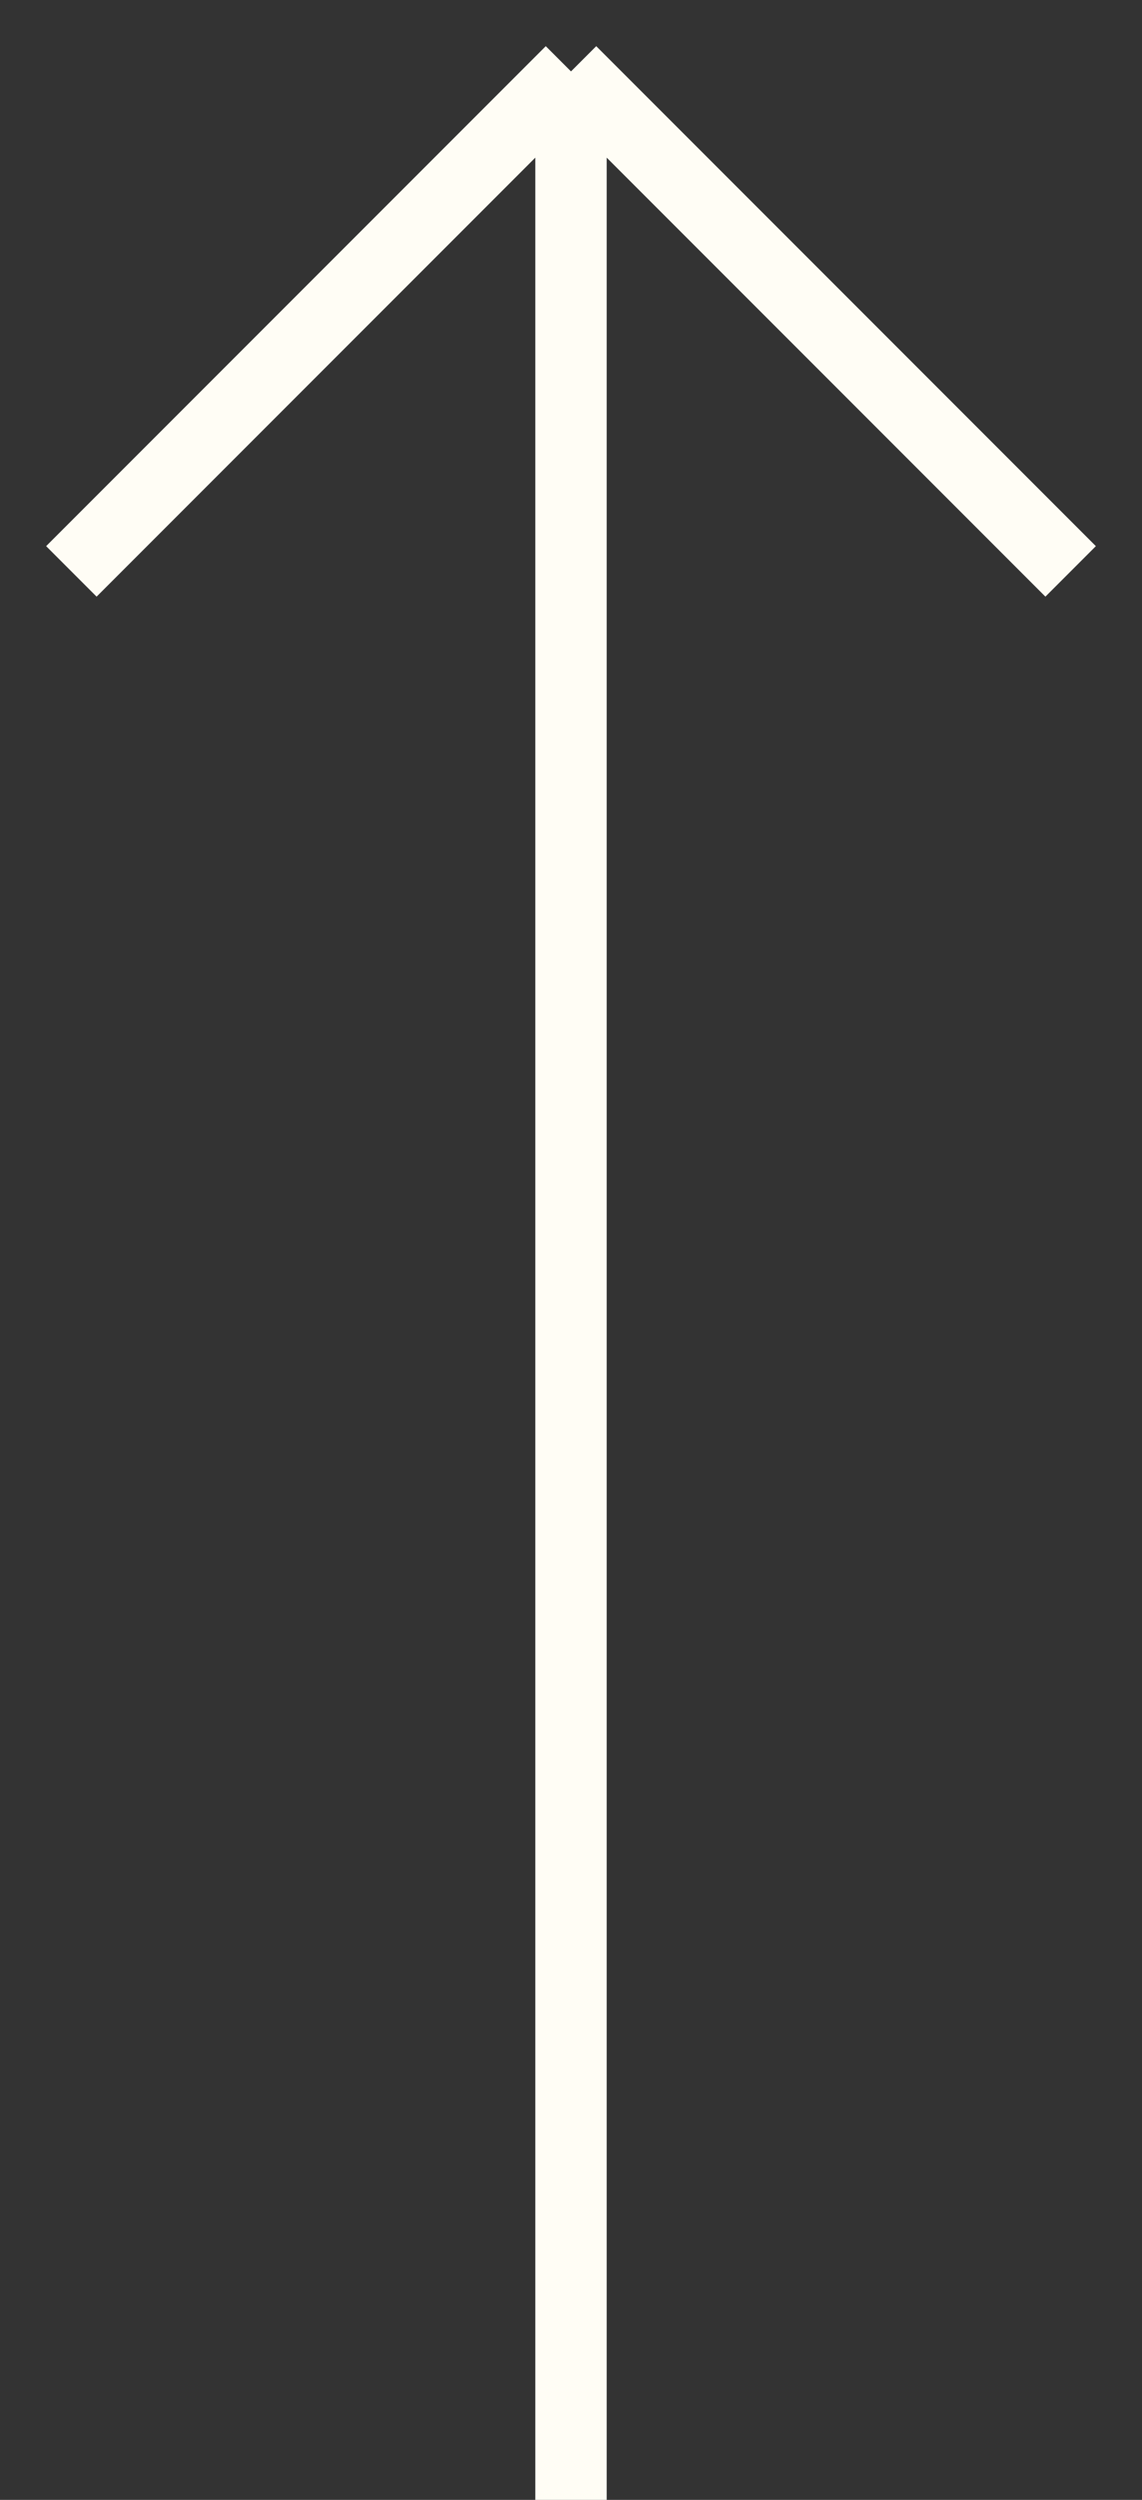 <svg width="16" height="35" viewBox="0 0 16 35" fill="none" xmlns="http://www.w3.org/2000/svg">
<rect x="0" y="0" width="16" height="35" fill="#333333" stroke="none"/>
<path d="M1 8L8 1M8 1L15 8M8 1V35" stroke="#FFFDF5"/>
</svg>
